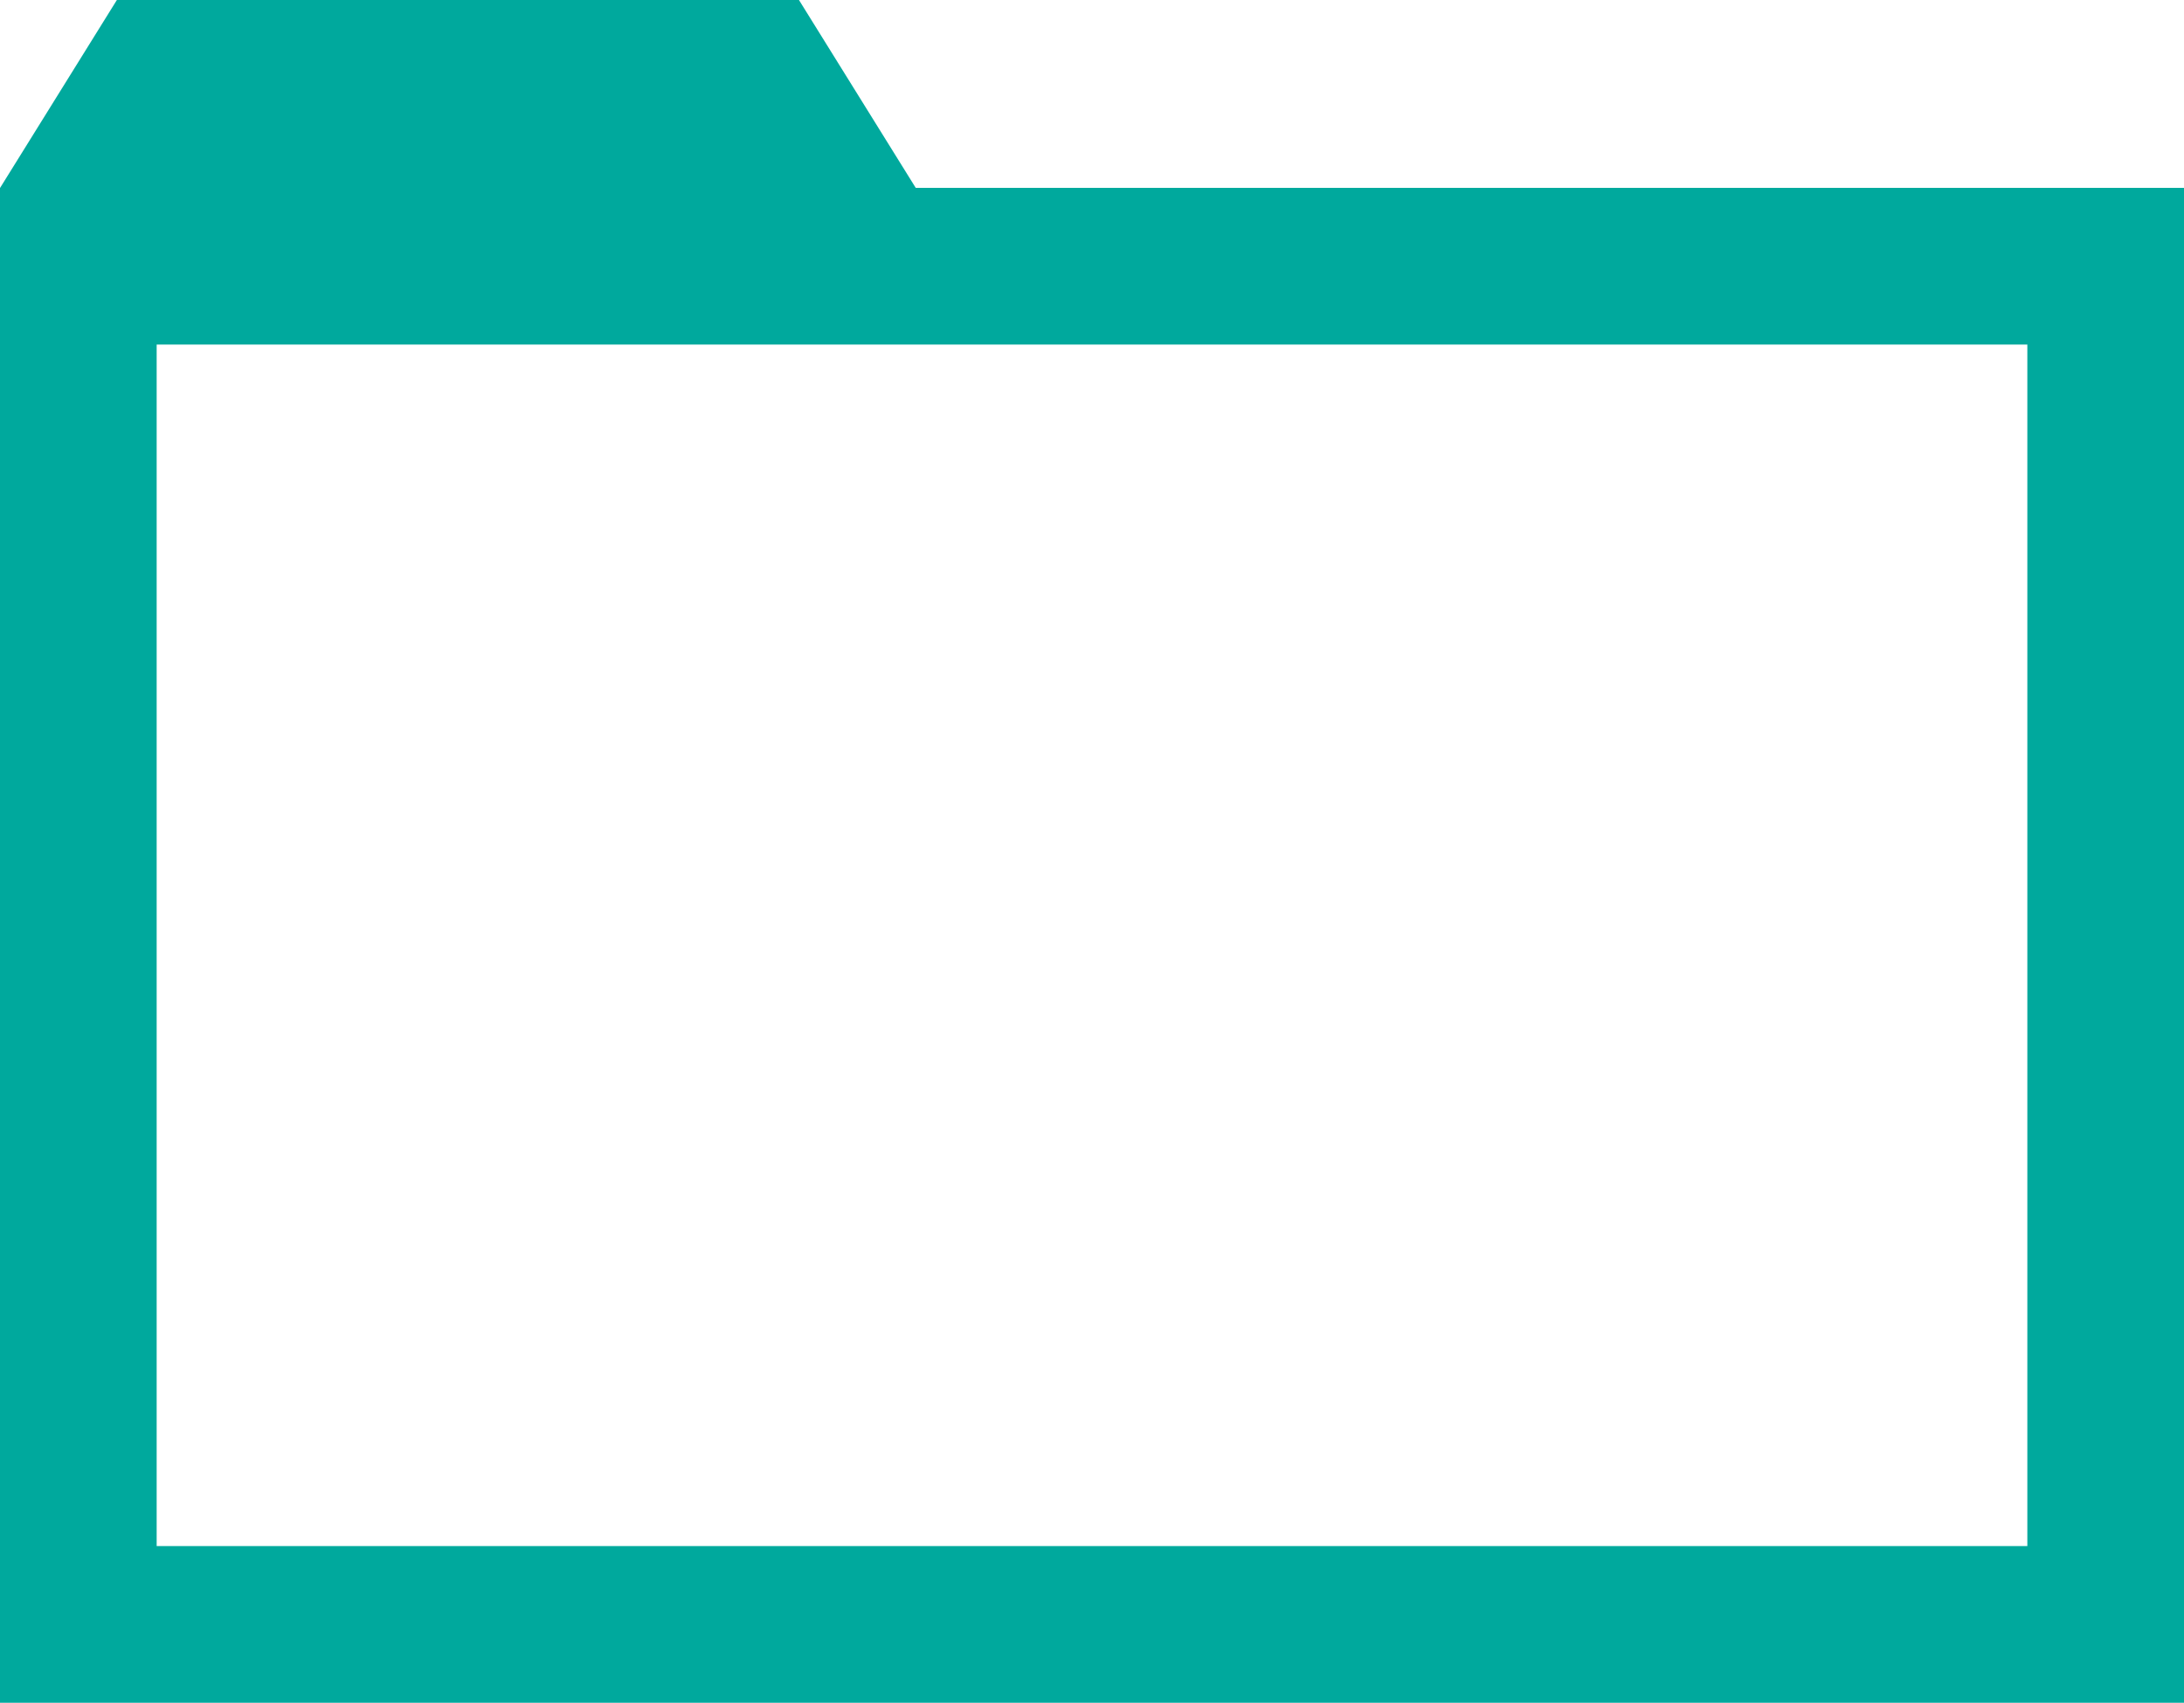 <svg id="圖層_2" data-name="圖層 2" xmlns="http://www.w3.org/2000/svg" viewBox="0 0 139.41 108.68"><defs><style>.cls-1,.cls-2{fill:none;}.cls-2{stroke:#00a99d;stroke-miterlimit:10;stroke-width:10px;}.cls-3{fill:#00a99d;}</style></defs><title>1</title><g id="Group_33-2" data-name="Group 33-2"><g id="Rectangle_58-2" data-name="Rectangle 58-2"><rect class="cls-1" y="11.99" width="139.41" height="96.68"/><rect class="cls-2" x="5" y="16.99" width="129.41" height="86.68"/></g><g id="Path_15-2" data-name="Path 15-2"><path class="cls-1" d="M58.46,12H0L7.46,0H51Z"/><path class="cls-3" d="M58.46,12H0L7.46,0H51Z"/></g></g></svg>